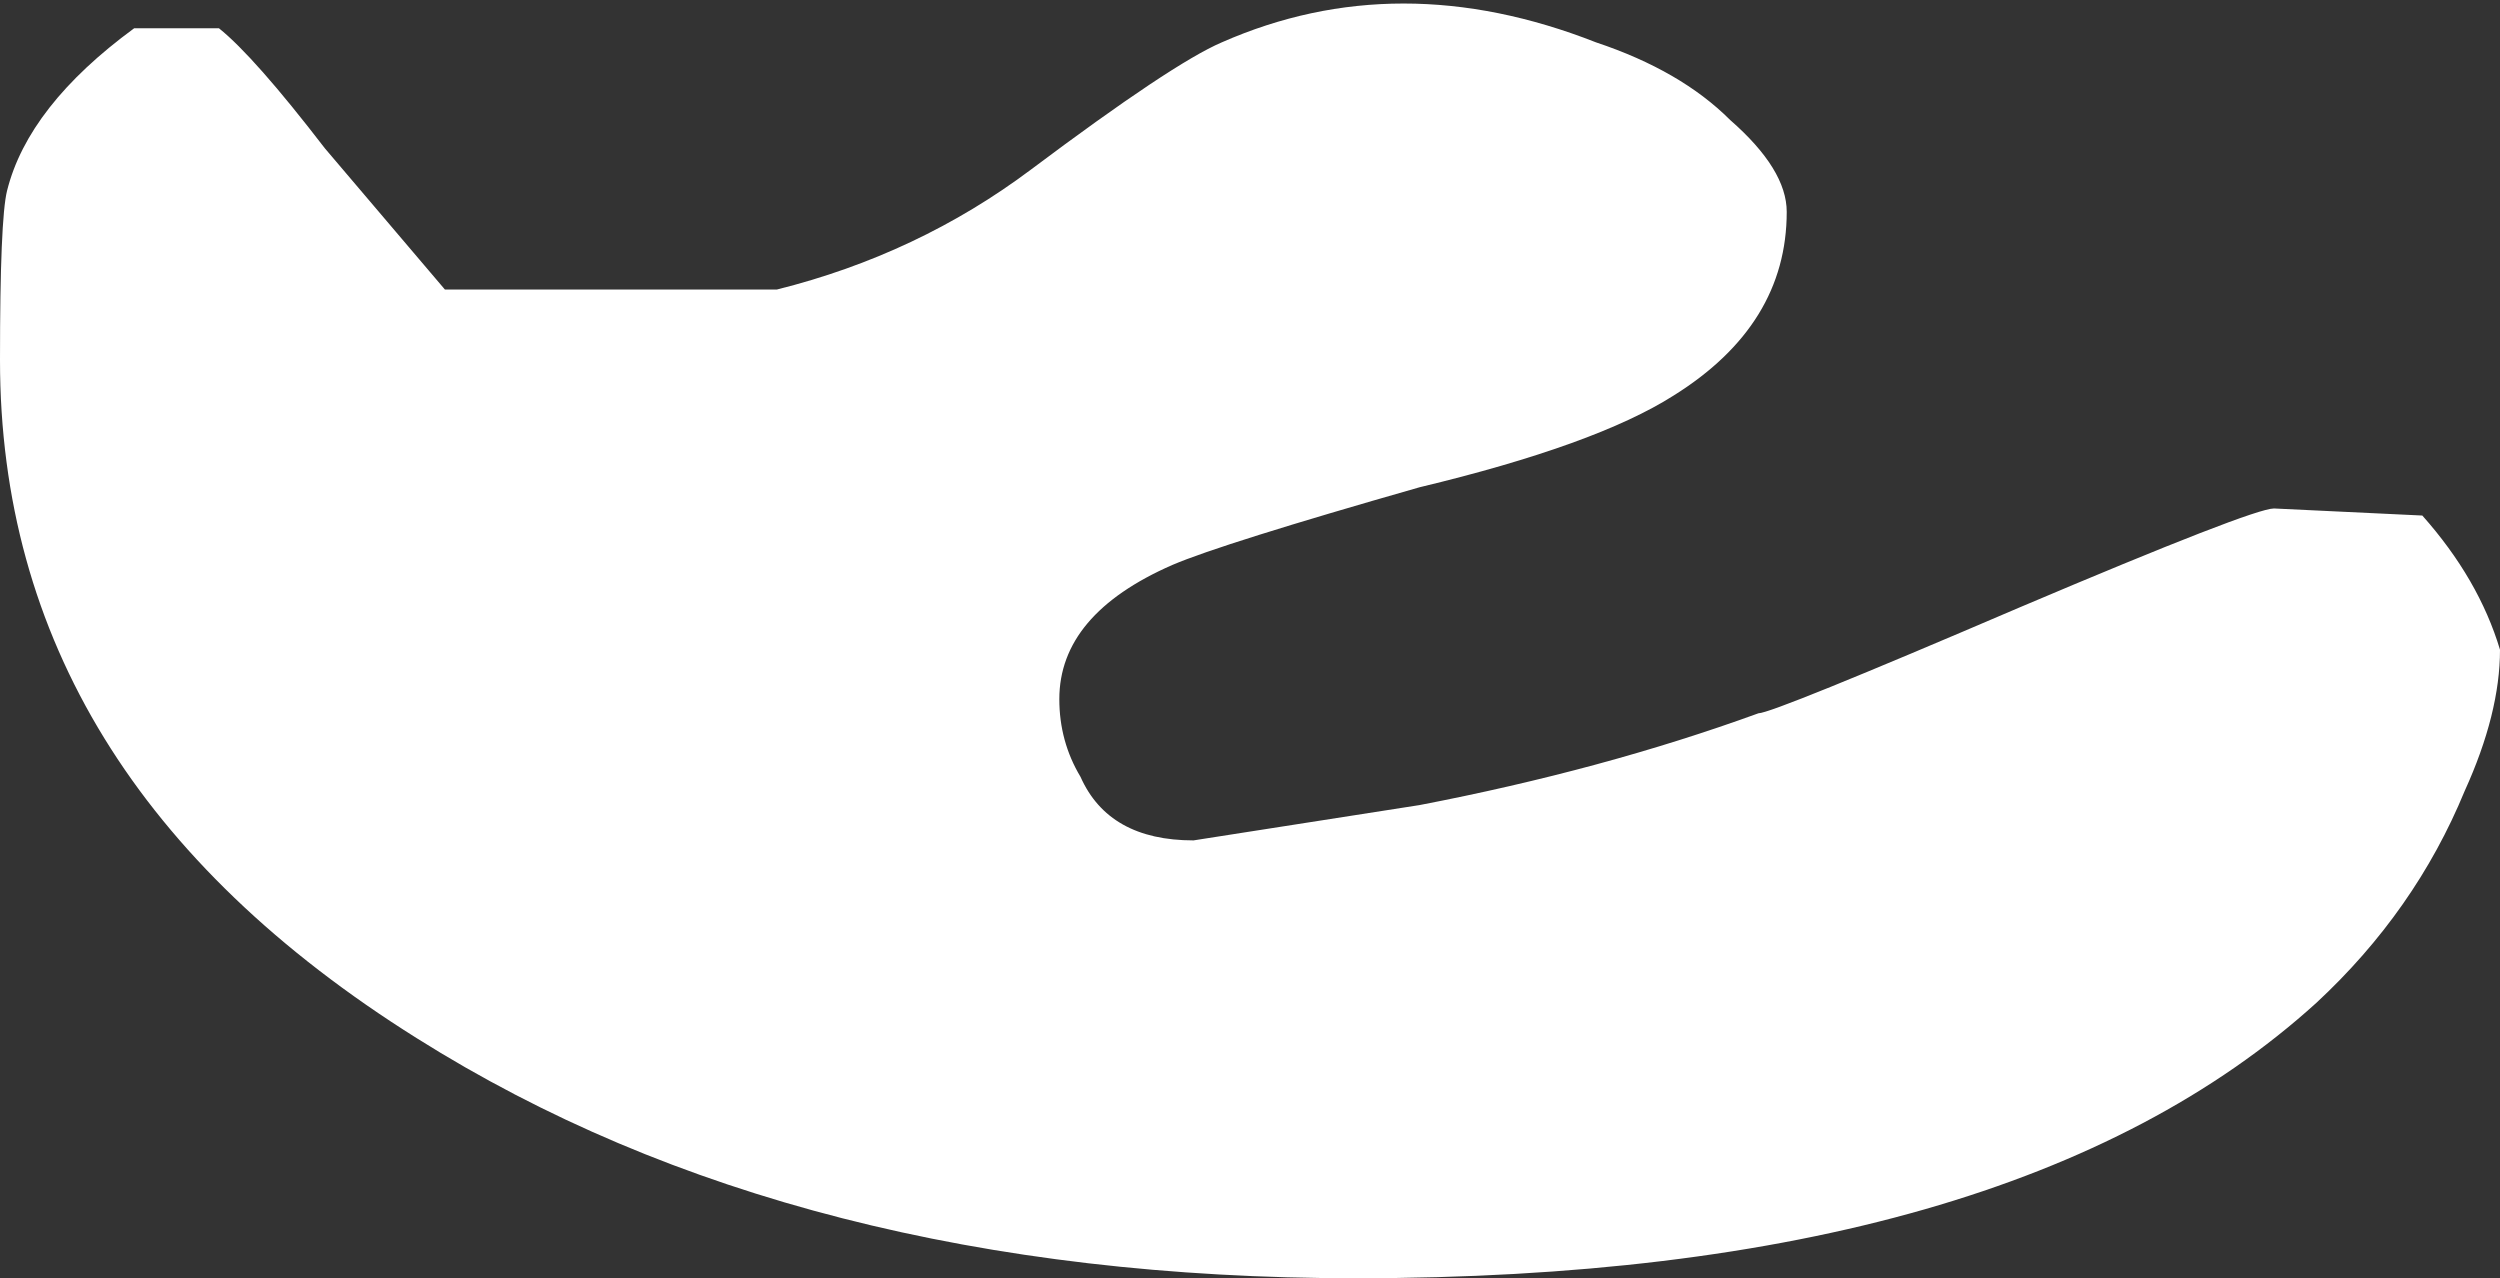 <?xml version="1.0" encoding="UTF-8" standalone="no"?>
<svg xmlns:ffdec="https://www.free-decompiler.com/flash" xmlns:xlink="http://www.w3.org/1999/xlink" ffdec:objectType="shape" height="9.05px" width="17.7px" xmlns="http://www.w3.org/2000/svg">
  <rect width="100%" height="100%" fill="#333333" stroke="none"/>
  <g transform="matrix(1.0, 0.0, 0.0, 1.0, 8.85, 9.05)">
    <path d="M3.4 -8.2 Q3.8 -7.85 3.8 -7.55 3.8 -6.75 3.0 -6.25 2.45 -5.9 1.2 -5.6 -0.2 -5.2 -0.55 -5.05 -1.35 -4.7 -1.35 -4.1 -1.35 -3.8 -1.2 -3.55 -1.0 -3.1 -0.4 -3.1 L1.2 -3.35 Q2.5 -3.6 3.6 -4.0 3.7 -4.0 5.45 -4.75 7.1 -5.45 7.25 -5.45 L8.3 -5.4 Q8.7 -4.95 8.85 -4.45 8.85 -4.0 8.6 -3.45 8.25 -2.6 7.55 -1.95 5.4 0.0 0.75 0.0 -3.2 0.0 -5.9 -1.7 -8.85 -3.55 -8.85 -6.5 -8.85 -7.5 -8.8 -7.7 -8.65 -8.3 -7.9 -8.85 L-7.3 -8.85 Q-7.05 -8.65 -6.55 -8.0 L-5.7 -7.0 -3.35 -7.0 Q-2.35 -7.25 -1.55 -7.85 -0.55 -8.6 -0.2 -8.75 1.05 -9.3 2.45 -8.75 3.05 -8.55 3.4 -8.2" fill="#ffffff" fill-rule="evenodd" stroke="none"/>
  </g>
</svg>
